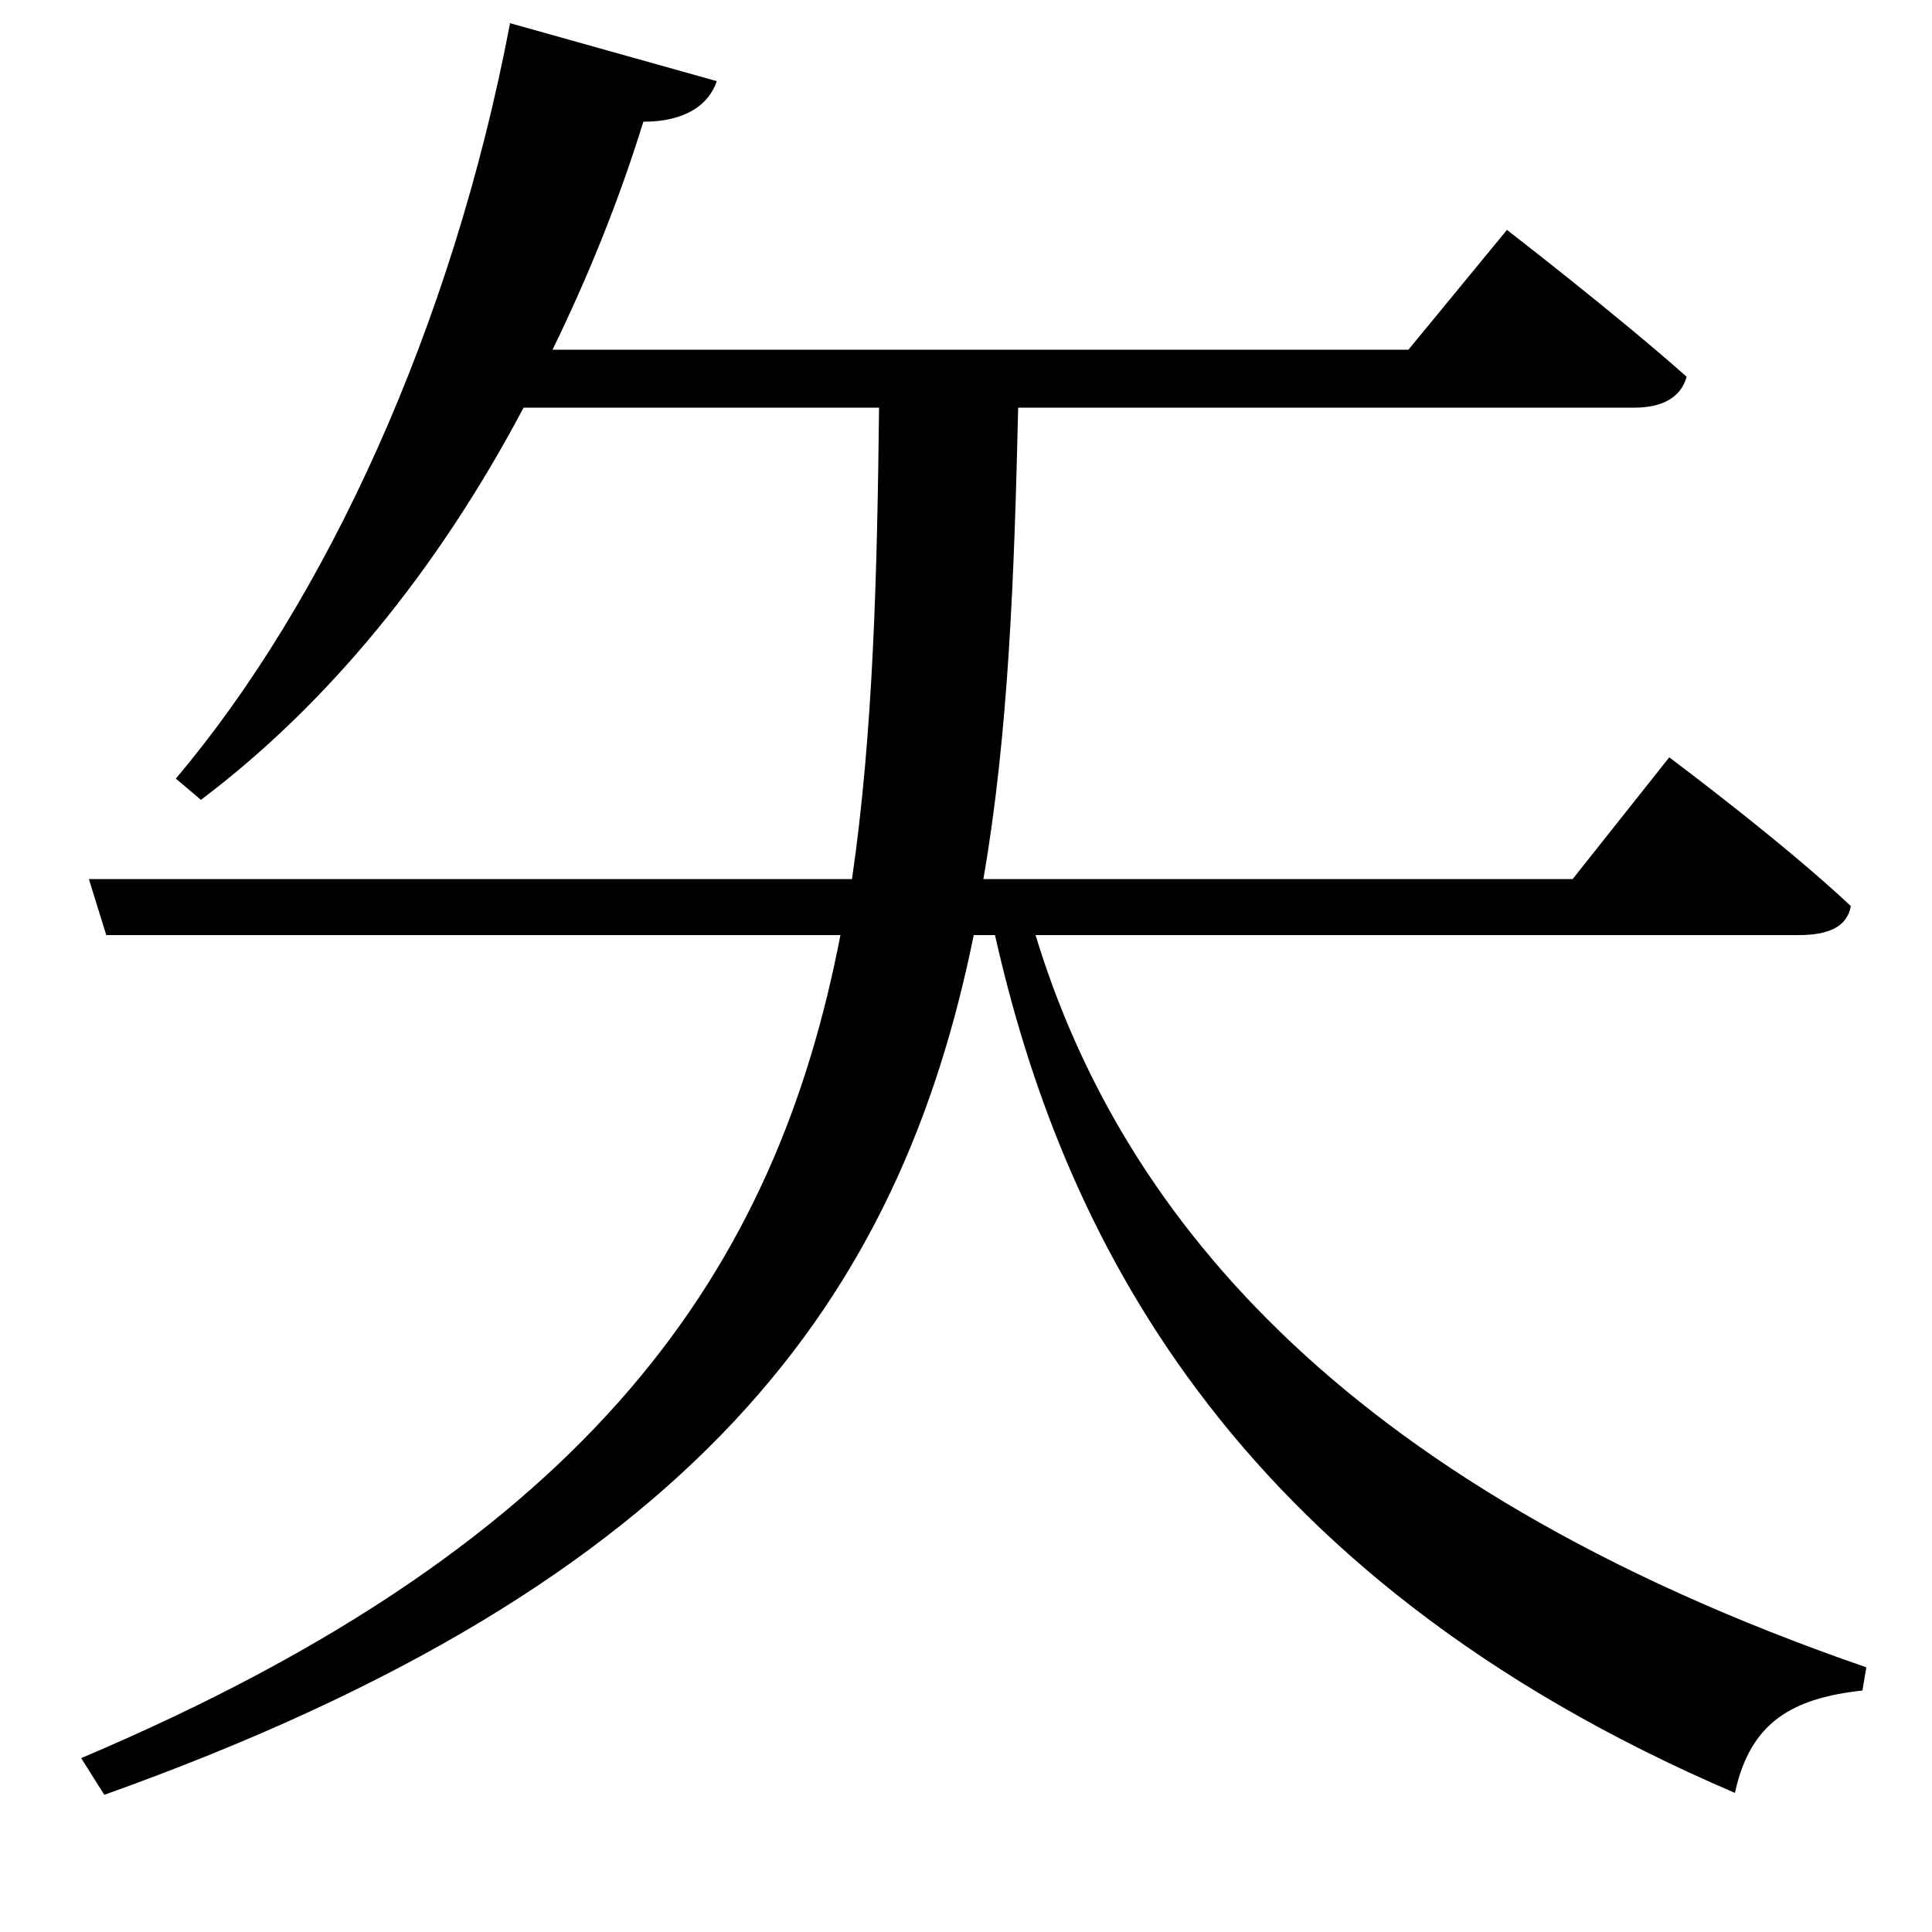 <svg xmlns="http://www.w3.org/2000/svg"
    viewBox="0 0 1000 1000">
  <!--
© 2017-2023 Adobe (http://www.adobe.com/).
Noto is a trademark of Google Inc.
This Font Software is licensed under the SIL Open Font License, Version 1.1. This Font Software is distributed on an "AS IS" BASIS, WITHOUT WARRANTIES OR CONDITIONS OF ANY KIND, either express or implied. See the SIL Open Font License for the specific language, permissions and limitations governing your use of this Font Software.
http://scripts.sil.org/OFL
  -->
<path d="M264 12C234 170 168 312 91 403L104 414C169 365 226 296 271 211L455 211C454 298 452 379 441 455L46 455 55 484 435 484C402 655 309 797 42 910L54 929C362 819 466 671 504 484L515 484C549 635 634 815 898 928 906 891 928 879 964 875L966 863C688 767 578 622 536 484L931 484C946 484 956 480 958 469 923 436 864 392 864 392L814 455 509 455C522 380 525 298 527 211L846 211C860 211 870 206 873 195 837 163 780 119 780 119L729 181 286 181C304 144 320 105 333 63 355 63 367 54 371 42Z"/>
</svg>